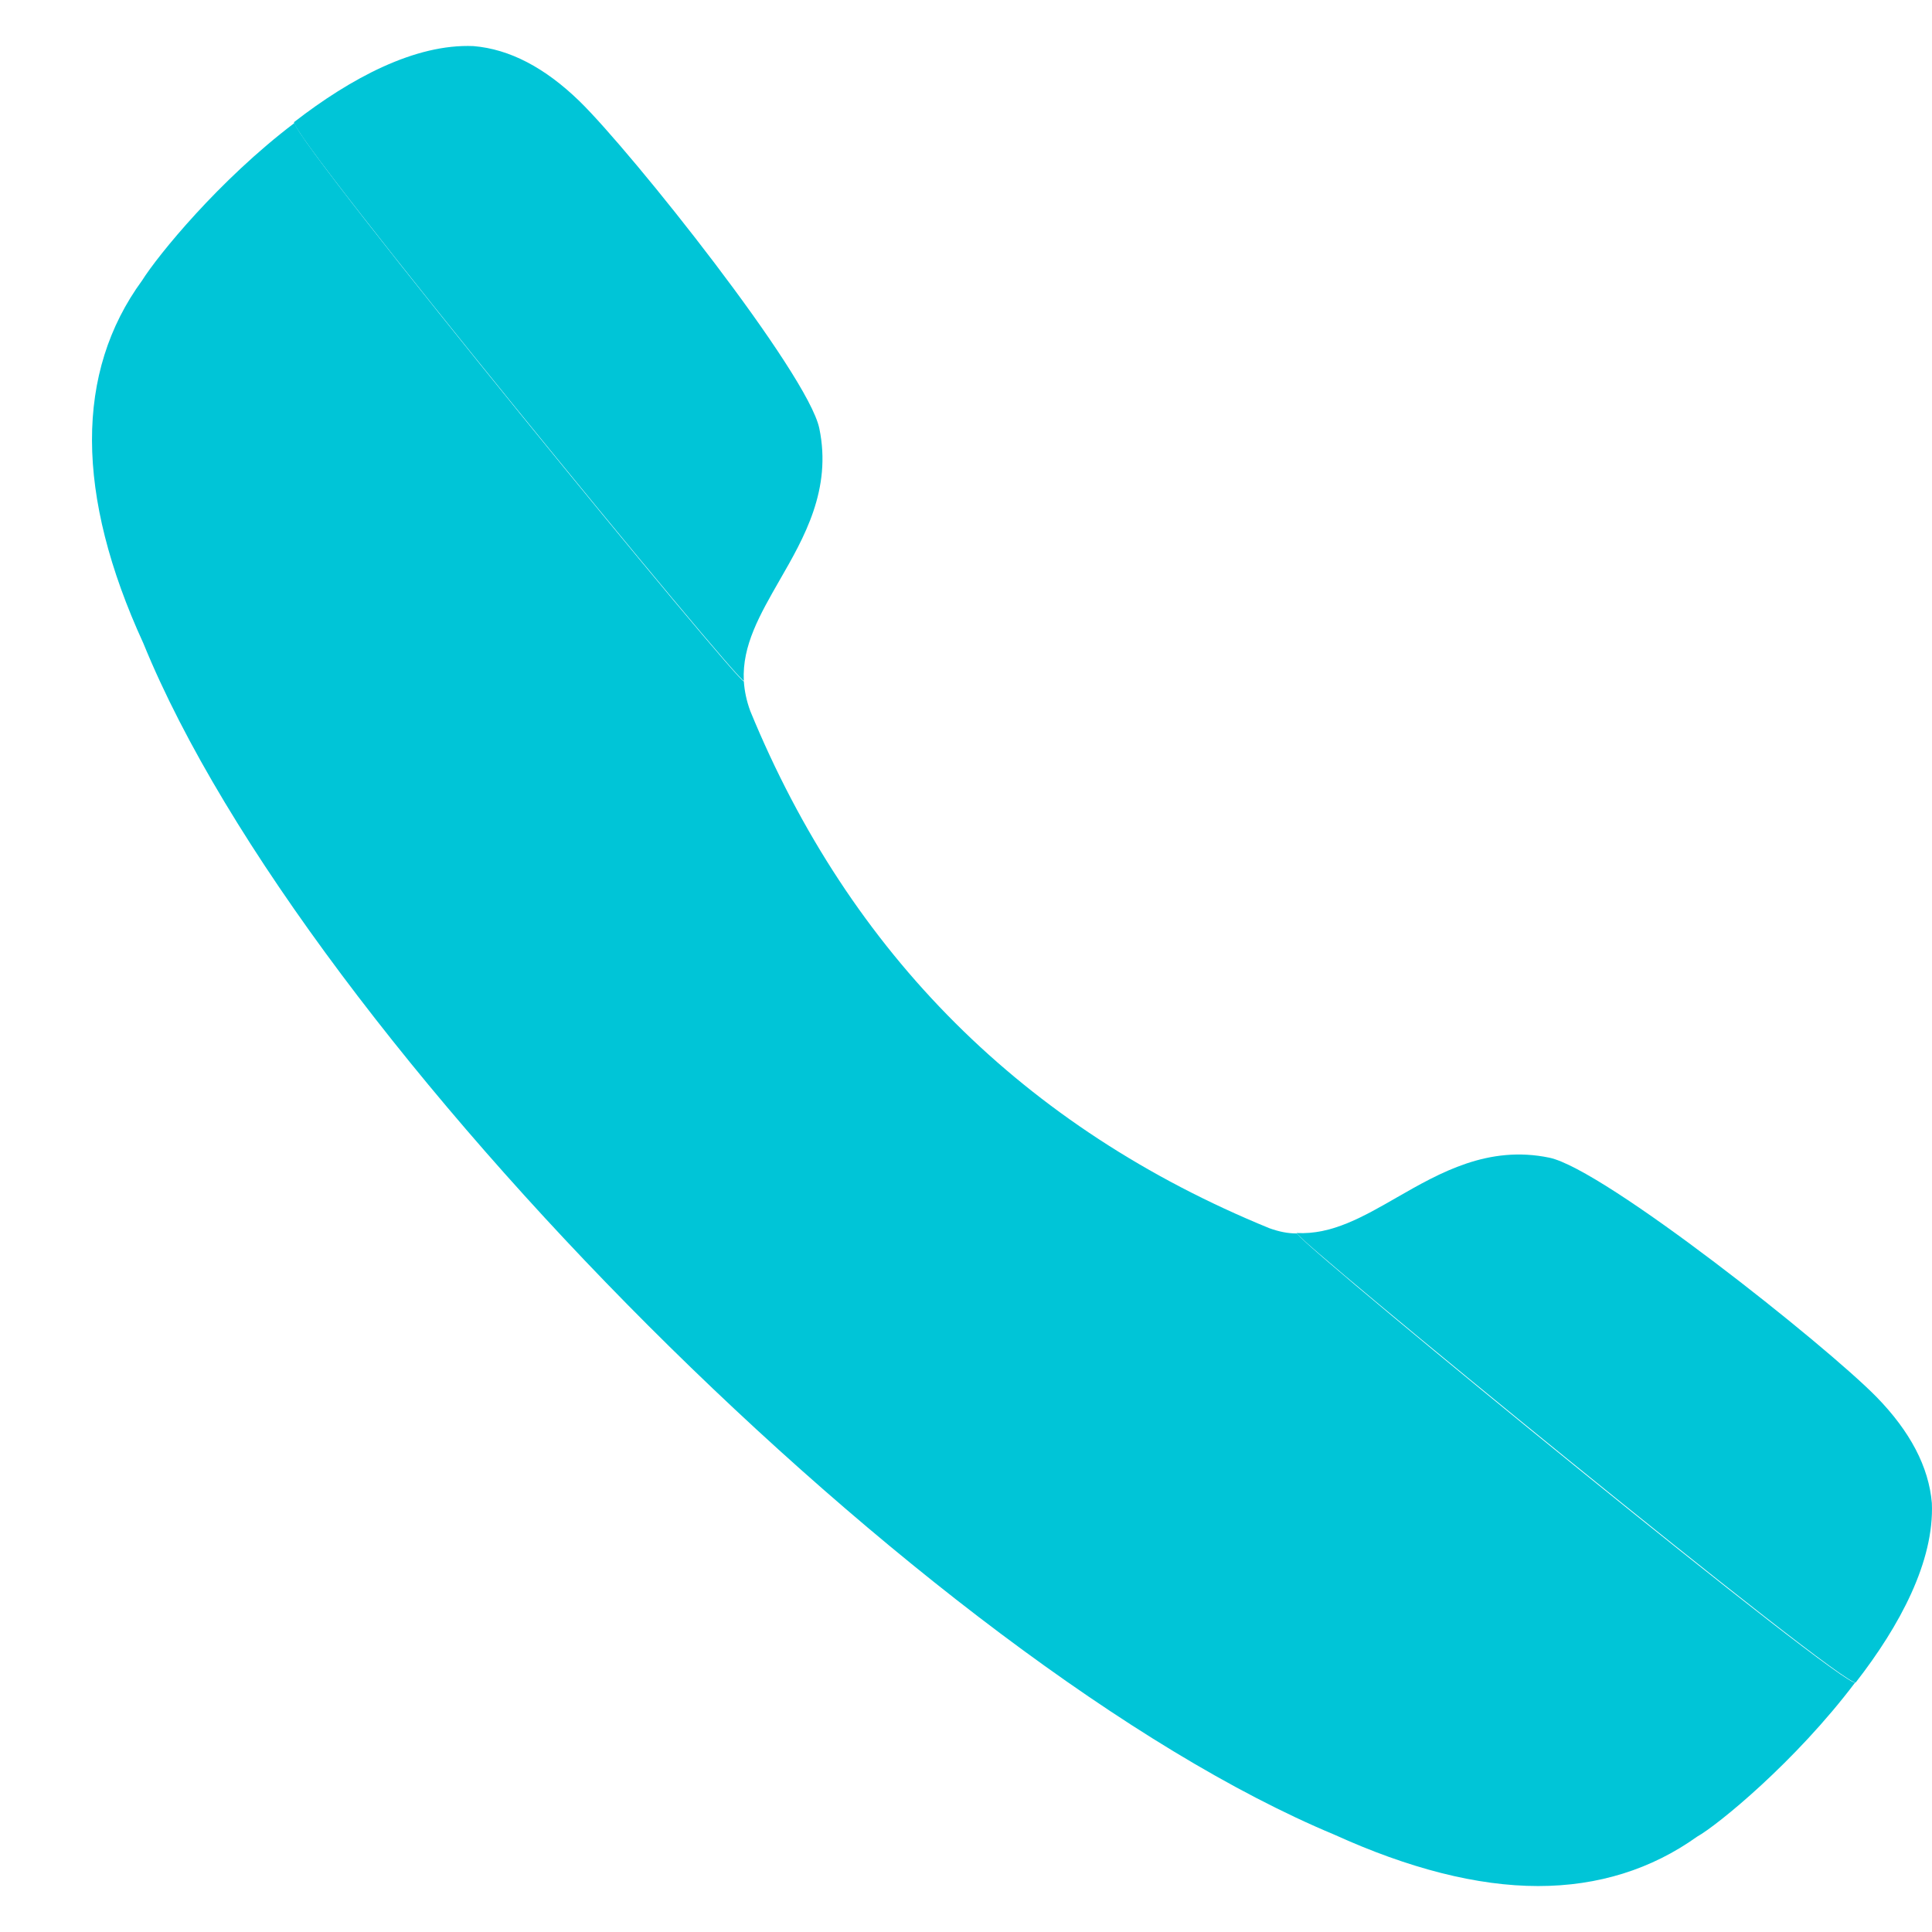 <svg width="14" height="14" viewBox="0 0 14 14" fill="none" xmlns="http://www.w3.org/2000/svg">
<g id="Call">
<path id="Fill 1" d="M12.298 13.309C11.968 13.545 11.581 13.667 11.146 13.667C10.703 13.667 10.207 13.539 9.67 13.295C6.739 12.073 2.219 7.557 1.039 4.662C0.544 3.583 0.544 2.697 1.03 2.032C1.143 1.852 1.586 1.306 2.134 0.891C2.158 1.056 5.39 5.002 5.39 4.936C5.395 5.007 5.409 5.077 5.437 5.153C6.159 6.911 7.423 8.174 9.198 8.9C9.268 8.925 9.33 8.938 9.396 8.938L9.401 8.943C9.551 9.123 13.392 12.262 13.444 12.191C13.01 12.767 12.444 13.228 12.298 13.309Z" fill="#00C5D7"/>
<path id="Fill 3" d="M5.39 4.932C5.377 4.678 5.506 4.455 5.649 4.205C5.827 3.896 6.029 3.546 5.937 3.104C5.854 2.706 4.58 1.105 4.2 0.734C3.95 0.491 3.694 0.356 3.431 0.334C3.008 0.316 2.541 0.567 2.132 0.884C2.063 0.938 5.393 5.001 5.39 4.932Z" fill="#00C5D7"/>
<path id="Fill 5" d="M9.397 8.935C9.651 8.948 9.875 8.819 10.124 8.676C10.433 8.499 10.784 8.297 11.227 8.389C11.625 8.472 13.227 9.745 13.598 10.123C13.842 10.373 13.977 10.63 13.999 10.892C14.017 11.315 13.766 11.782 13.448 12.191C13.395 12.26 9.327 8.931 9.397 8.935Z" fill="#00C5D7"/>
</g>
</svg>
